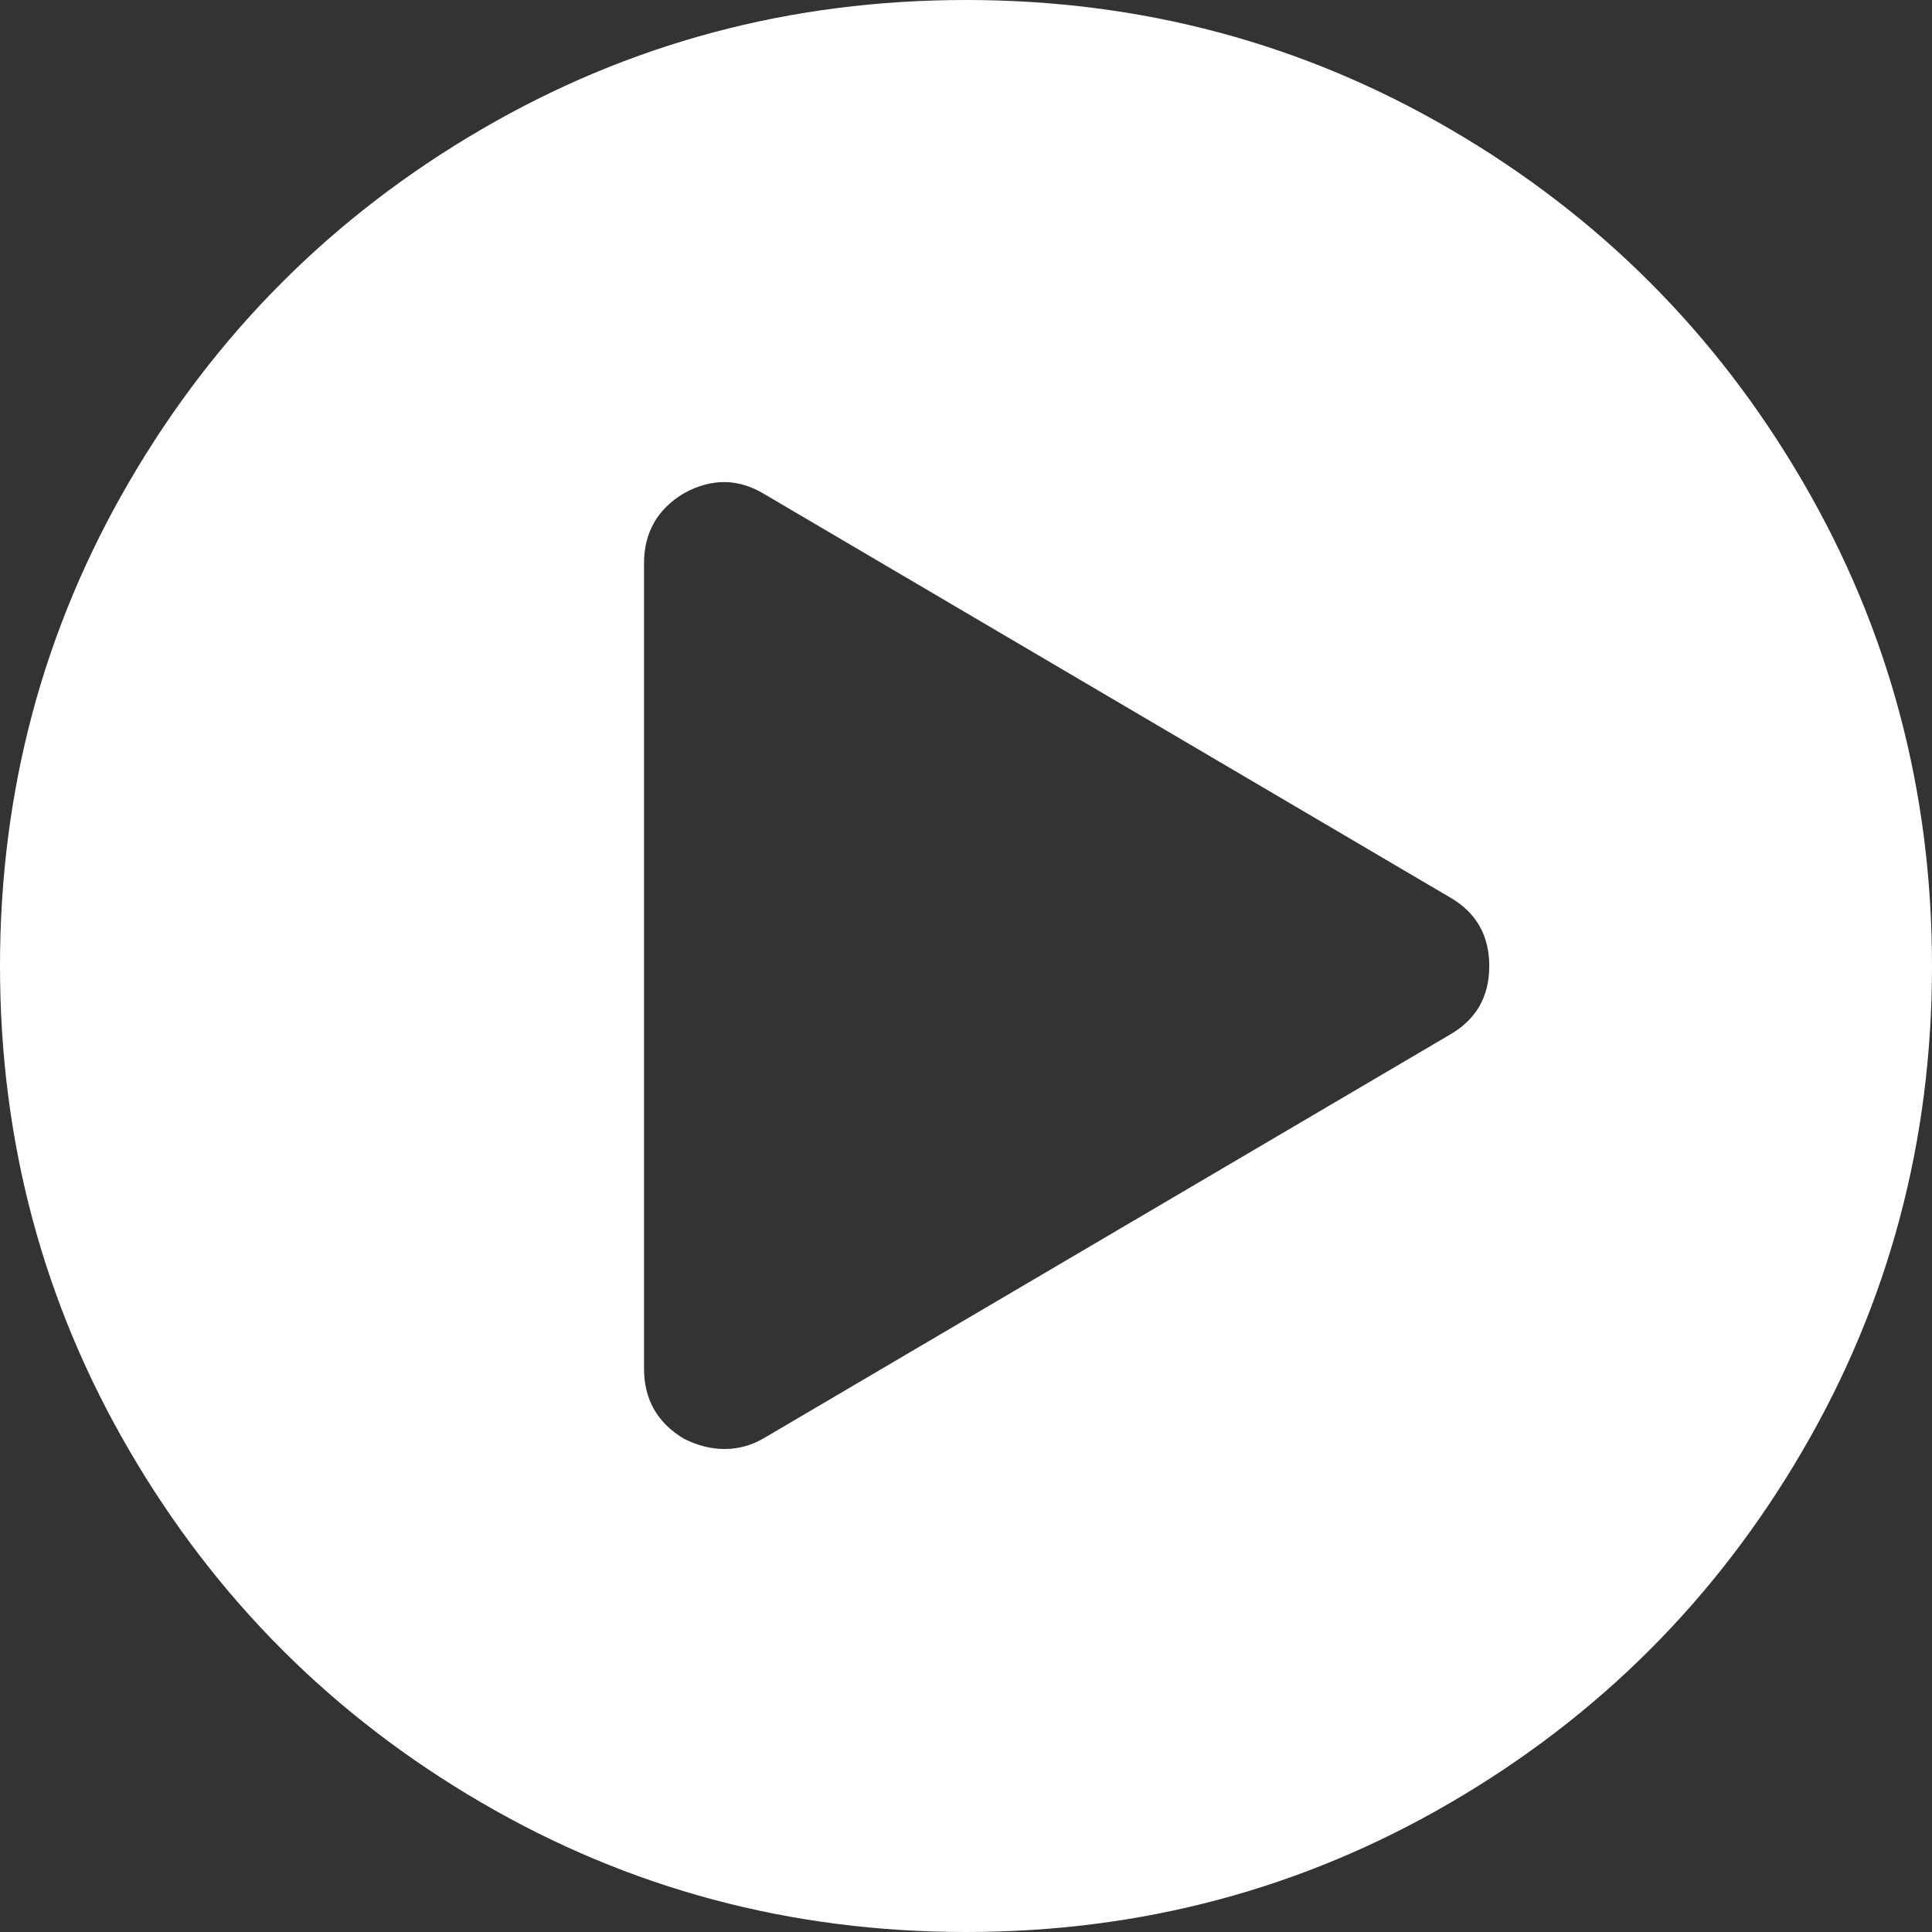 <?xml version="1.0" encoding="UTF-8"?>
<svg width="32px" height="32px" viewBox="0 0 32 32" version="1.1" xmlns="http://www.w3.org/2000/svg" xmlns:xlink="http://www.w3.org/1999/xlink">
    <rect x="0" y="0" width="32" height="32" fill="#333333" stroke="none"/>
    <!-- Generator: sketchtool 41.2 (35397) - http://www.bohemiancoding.com/sketch -->
    <title>5769593C-DE1F-4DA8-BD09-9EA51E3D825B</title>
    <desc>Created with sketchtool.</desc>
    <defs></defs>
    <g id="Page-1" stroke="none" stroke-width="1" fill="none" fill-rule="evenodd">
        <g id="Page-2" transform="translate(-150, -586)" fill="#FFFFFF">
            <g id="Background">
                <g id="Group-2">
                    <g id="Icon" transform="translate(150, 586)">
                        <path d="M16,0 C18.903,0 21.58,0.715 24.031,2.146 C26.483,3.576 28.424,5.517 29.854,7.969 C31.285,10.42 32,13.097 32,16 C32,18.903 31.285,21.58 29.854,24.031 C28.424,26.483 26.483,28.424 24.031,29.854 C21.58,31.285 18.903,32 16,32 C13.097,32 10.42,31.285 7.969,29.854 C5.517,28.424 3.576,26.483 2.146,24.031 C0.715,21.58 0,18.903 0,16 C0,13.097 0.715,10.42 2.146,7.969 C3.576,5.517 5.517,3.576 7.969,2.146 C10.42,0.715 13.097,0 16,0 L16,0 L16,0 Z M24,17.146 C24.444,16.896 24.667,16.514 24.667,16 C24.667,15.486 24.444,15.104 24,14.854 L12.667,8.188 C12.236,7.924 11.792,7.917 11.333,8.167 C10.889,8.431 10.667,8.819 10.667,9.333 L10.667,22.667 C10.667,23.181 10.889,23.569 11.333,23.833 C11.556,23.944 11.778,24 12,24 C12.236,24 12.458,23.938 12.667,23.812 L24,17.146 L24,17.146 Z" id="icon-play"></path>
                    </g>
                </g>
            </g>
        </g>
    </g>
</svg>